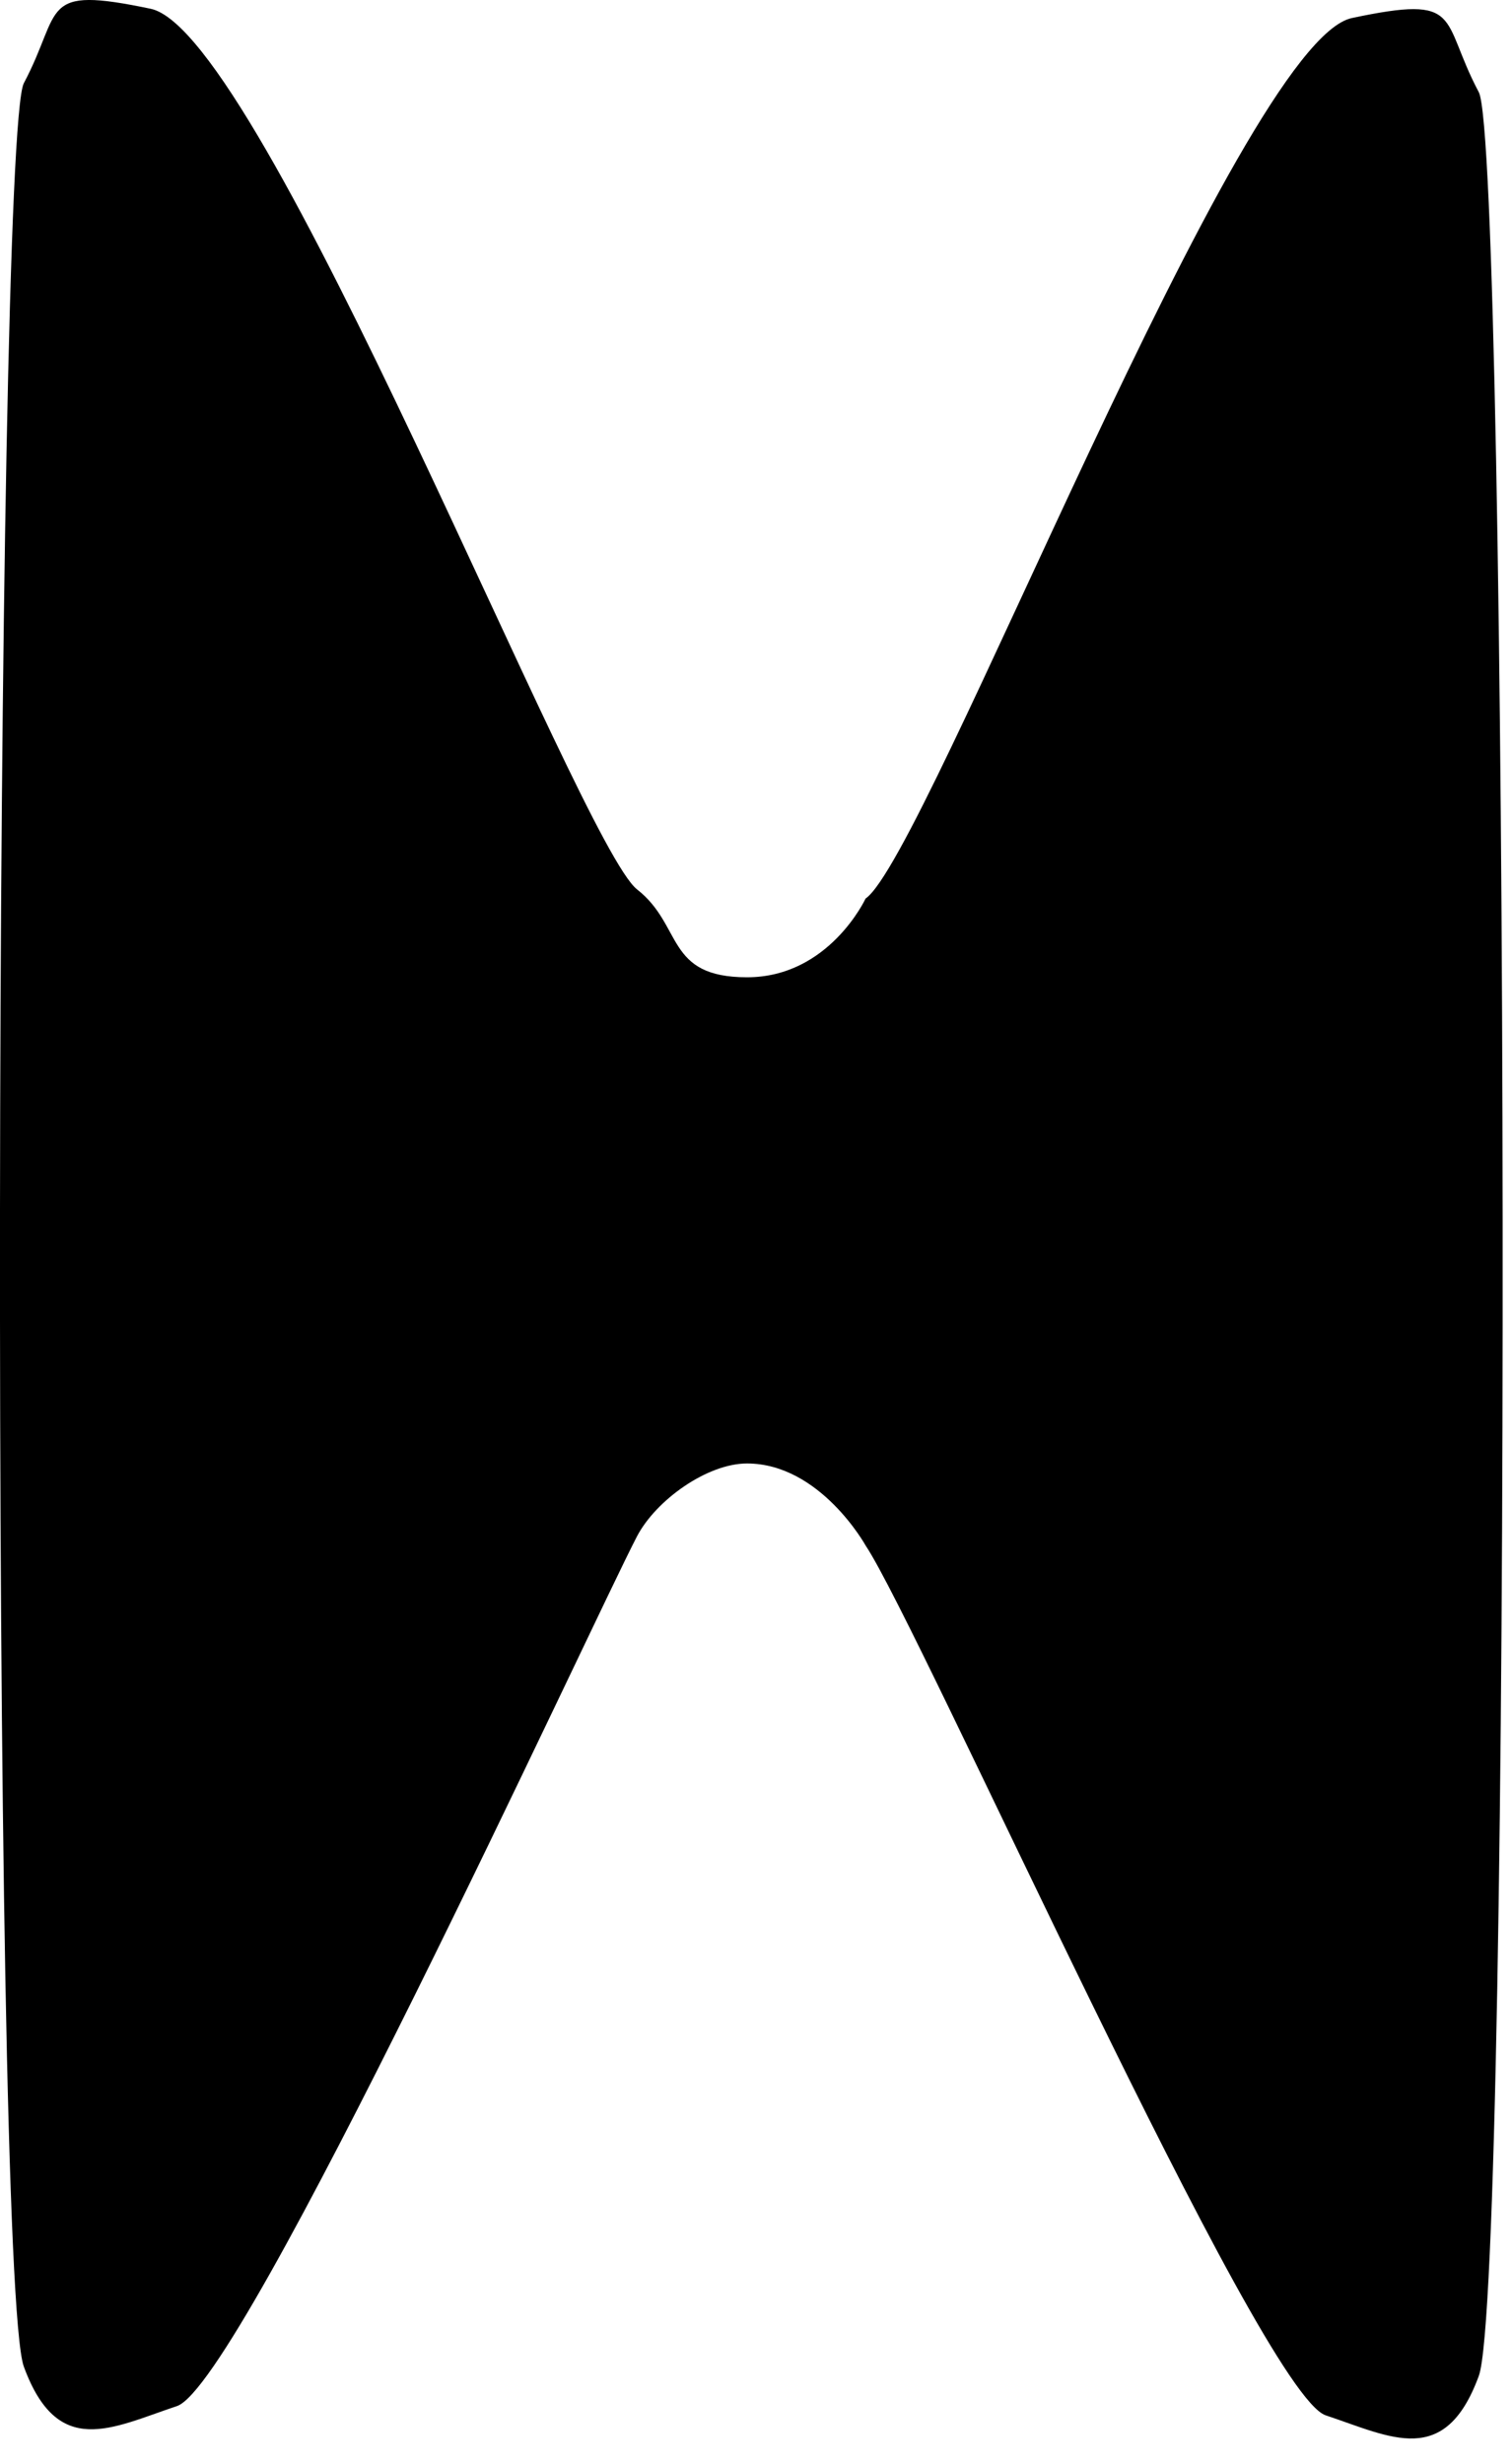 <?xml version="1.0" encoding="utf-8"?>
<!DOCTYPE svg PUBLIC "-//W3C//DTD SVG 1.1//EN" "http://www.w3.org/Graphics/SVG/1.1/DTD/svg11.dtd">
<svg width="27" height="44" xmlns:xlink="http://www.w3.org/1999/xlink" xmlns:xml="http://www.w3.org/XML/1998/namespace" version="1.1" xmlns="http://www.w3.org/2000/svg">
  <g transform="translate(13.5, 22)" id="ToCenterGroup">
    <g transform="translate(0, 0)" id="TranslateGroup">
      <g transform="scale(1)" id="ScaleGroup">
        <g transform="scale(1)" id="InversionGroup">
          <g transform="rotate(0, 0, 0)" id="RotateGroup">
            <g transform="translate(-13.5, -22)" id="ToOriginGroup">
              <rect x="0" y="0" width="27" height="44" id="RawSize" style="fill:none;" />
              <path d="M15.458 27.599 C16.435 29.064 22.501 42.74 23.673 43.13 C24.845 43.52 25.802 44.075 26.407 42.427 C27.012 40.779 26.938 2.654 26.407 1.646 C25.704 0.322 26.153 -0.104 24.141 0.322 C22.129 0.748 16.543 15.306 15.457 16.045 C15.457 16.045 14.805 17.451 13.34 17.451 C11.875 17.451 12.203 16.529 11.375 15.881 C10.345 15.067 4.704 0.583 2.692 0.157 C0.68 -0.265 1.129 0.157 0.426 1.485 C-0.105 2.489 -0.179 40.618 0.426 42.262 C1.031 43.91 1.989 43.356 3.16 42.965 C4.331 42.574 10.562 28.996 11.375 27.434 C11.715 26.786 12.629 26.133 13.34 26.133 C14.646 26.134 15.458 27.599 15.458 27.599 z" />
            </g>
          </g>
        </g>
      </g>
    </g>
  </g>
</svg>